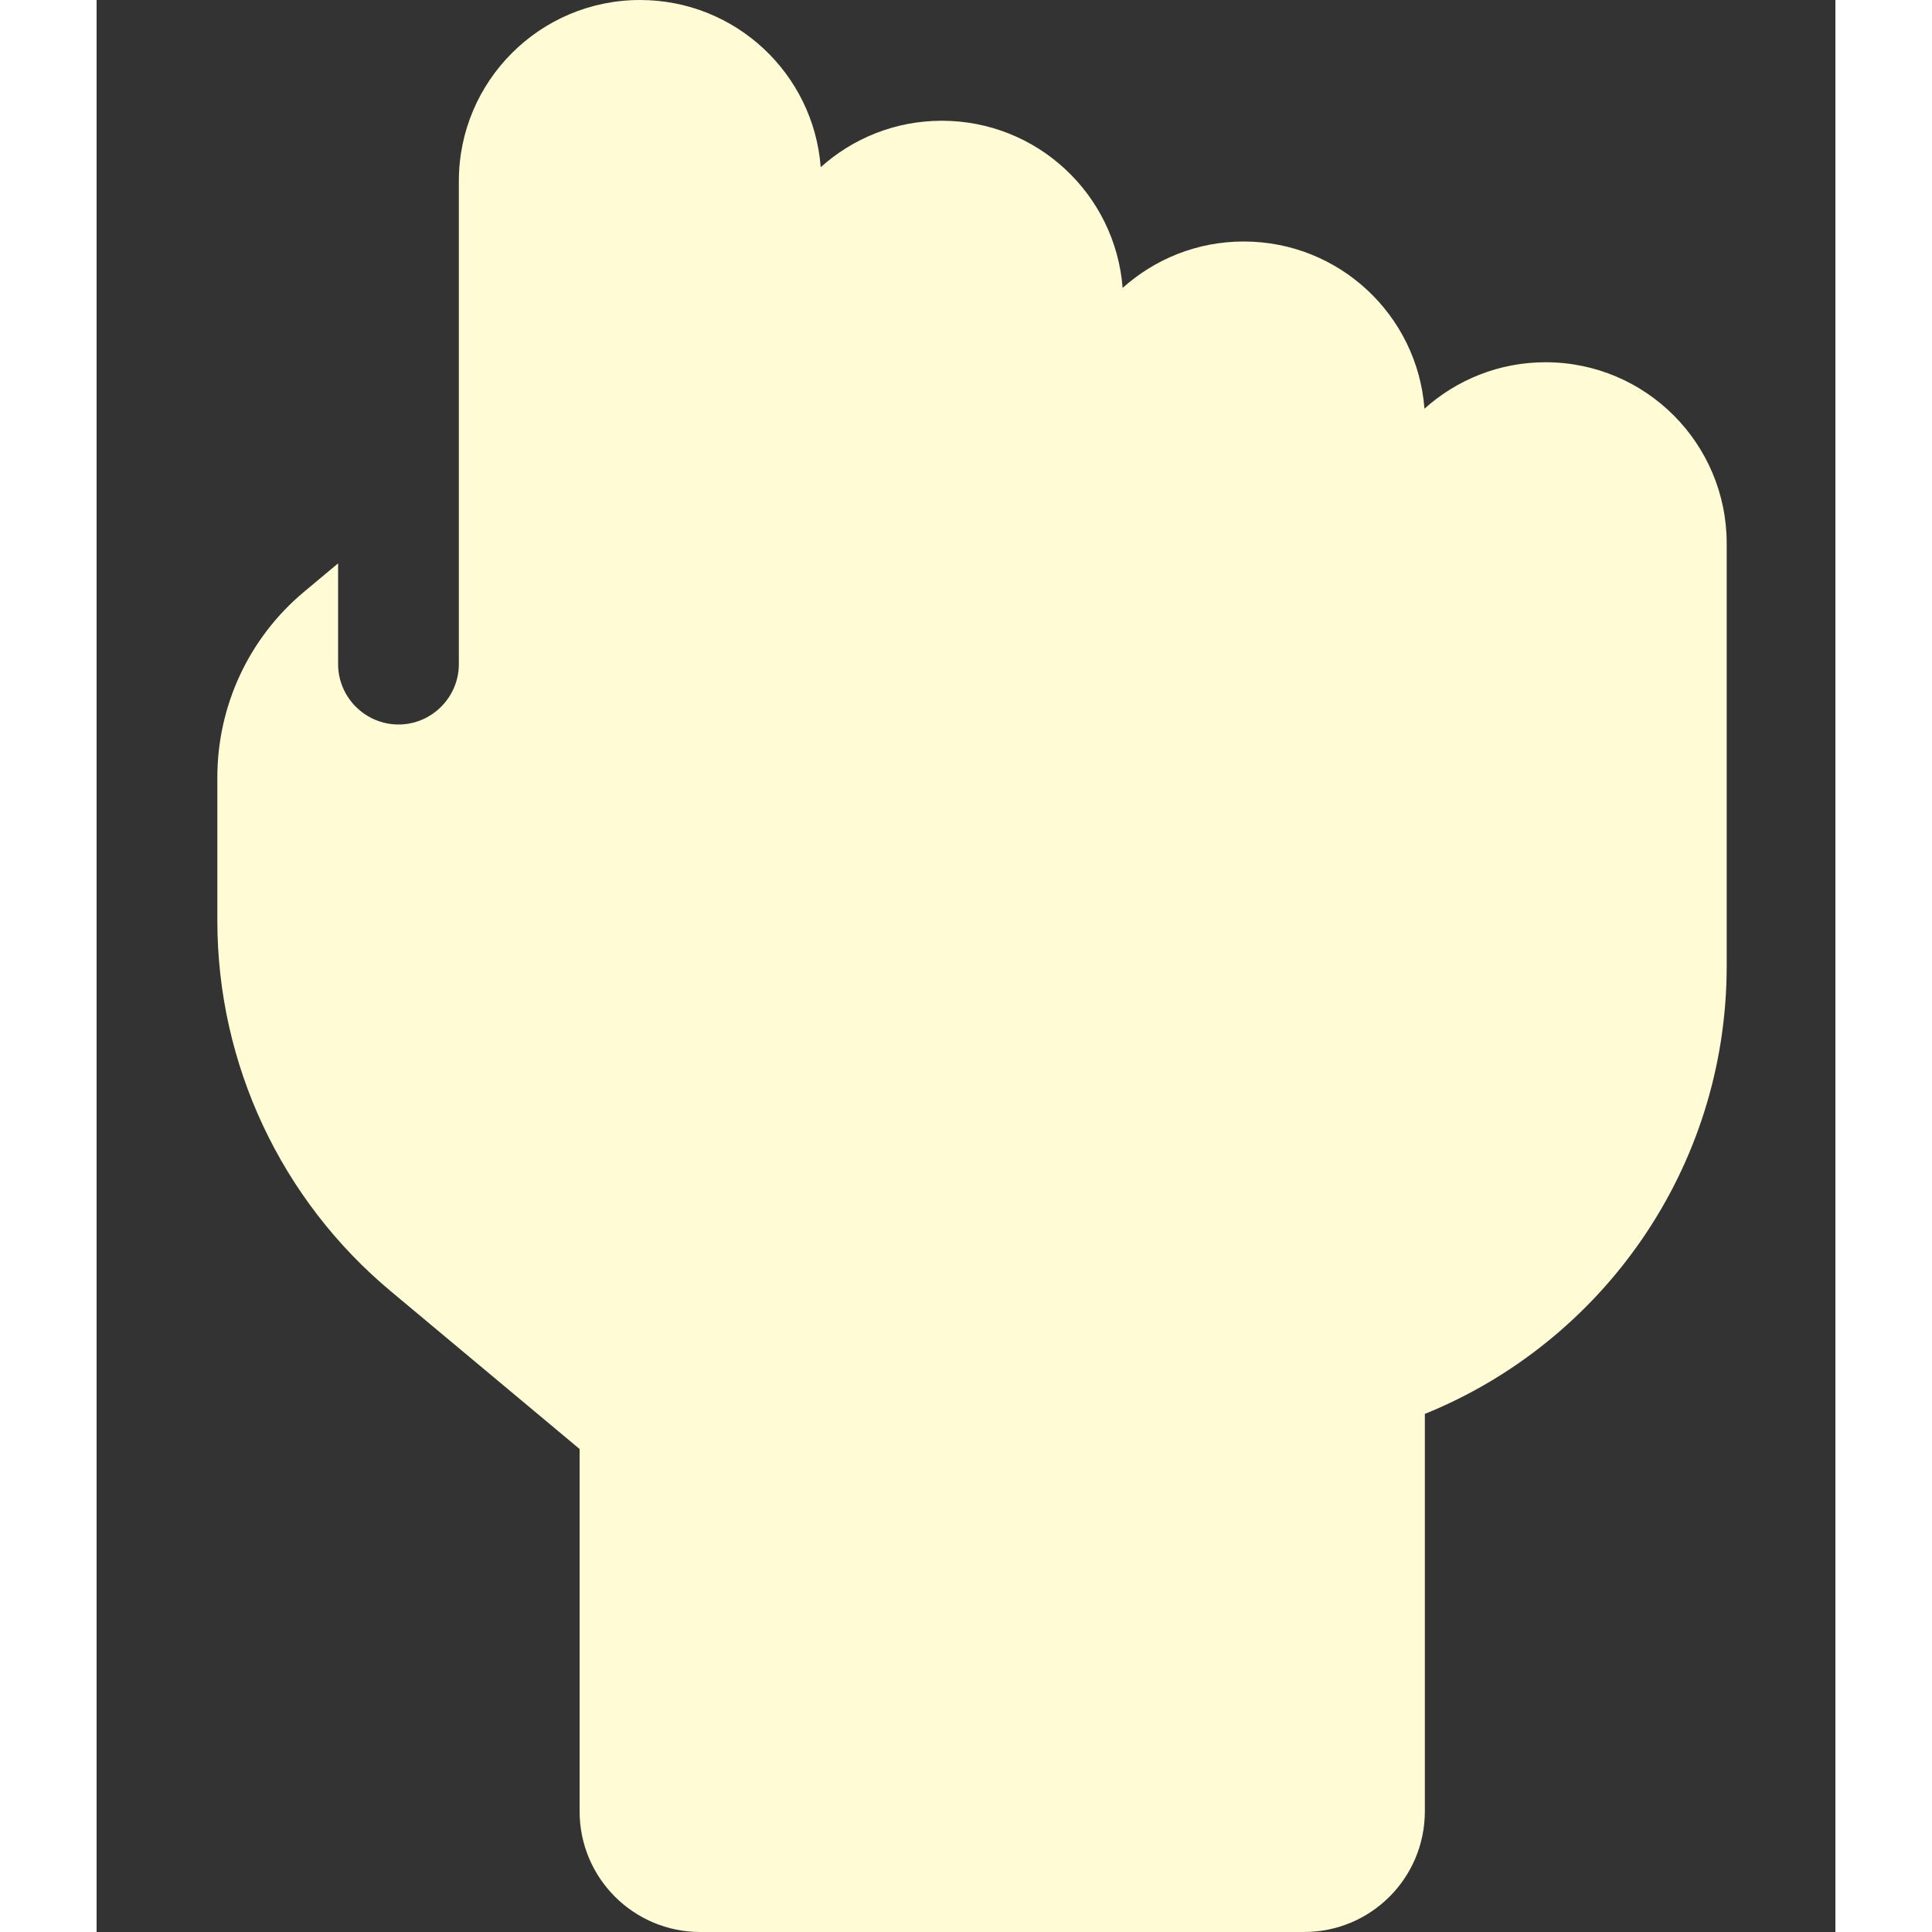 <svg width="38" height="38" viewBox="0 0 27 30" fill="none" xmlns="http://www.w3.org/2000/svg">
<rect x="0" y="0" width="27" height="30" fill="#333333" stroke="none"/>
<path d="M8.438 0C6.885 0 5.625 1.26 5.625 2.812V10.312C5.625 10.828 5.203 11.25 4.688 11.25C4.172 11.25 3.75 10.828 3.75 10.312V8.748L3.223 9.188C2.367 9.902 1.875 10.957 1.875 12.07V14.297C1.875 16.523 2.865 18.633 4.576 20.057L7.5 22.5V28.125C7.5 29.162 8.338 30 9.375 30H18.75C19.787 30 20.625 29.162 20.625 28.125V21.955C23.373 20.842 25.312 18.146 25.312 15V8.438C25.312 6.885 24.053 5.625 22.5 5.625C21.773 5.625 21.117 5.9 20.619 6.346C20.508 4.893 19.295 3.75 17.812 3.75C17.086 3.75 16.43 4.025 15.932 4.471C15.82 3.018 14.607 1.875 13.125 1.875C12.398 1.875 11.742 2.15 11.244 2.596C11.133 1.143 9.92 0 8.438 0Z" fill="#FFFBD5"/>
</svg>
